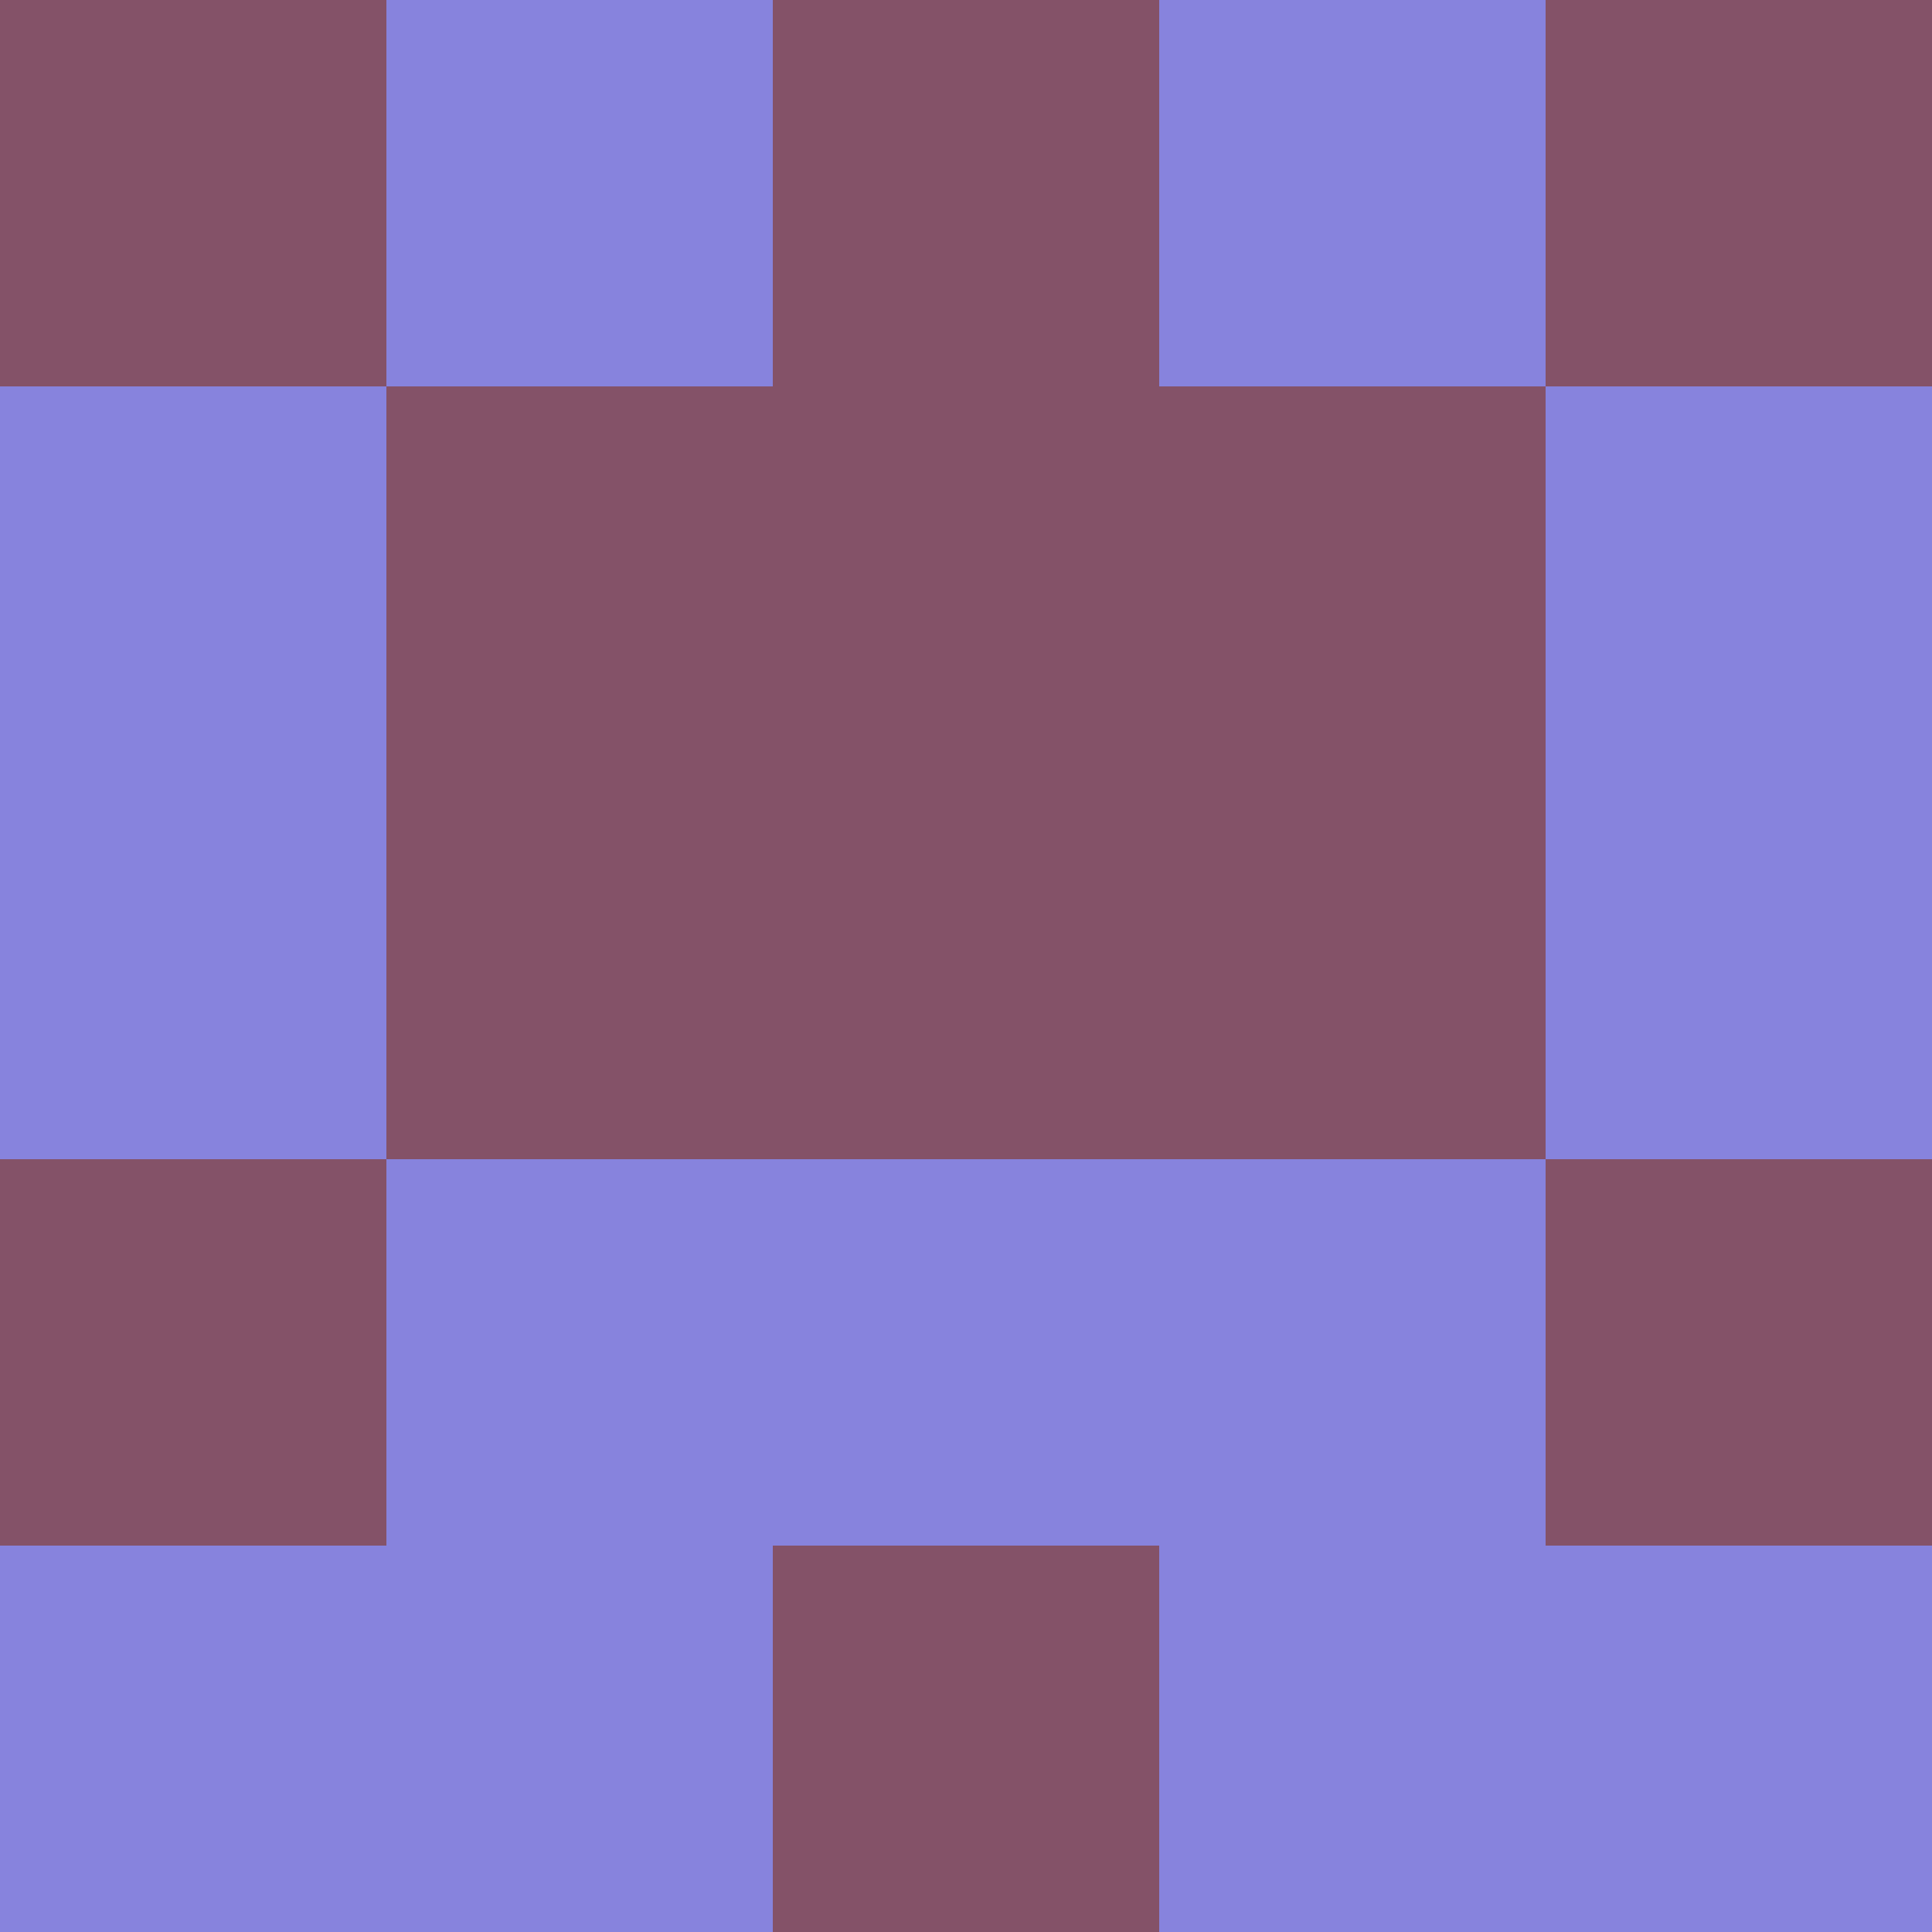 <?xml version="1.0" encoding="utf-8"?>
<!DOCTYPE svg PUBLIC "-//W3C//DTD SVG 20010904//EN"
        "http://www.w3.org/TR/2001/REC-SVG-20010904/DTD/svg10.dtd">

<svg width="400" height="400" viewBox="0 0 5 5"
    xmlns="http://www.w3.org/2000/svg"
    xmlns:xlink="http://www.w3.org/1999/xlink">
            <rect x="0" y="0" width="1" height="1" fill="#845268" />
        <rect x="0" y="1" width="1" height="1" fill="#8783DD" />
        <rect x="0" y="2" width="1" height="1" fill="#8783DD" />
        <rect x="0" y="3" width="1" height="1" fill="#845268" />
        <rect x="0" y="4" width="1" height="1" fill="#8783DD" />
                <rect x="1" y="0" width="1" height="1" fill="#8783DD" />
        <rect x="1" y="1" width="1" height="1" fill="#845268" />
        <rect x="1" y="2" width="1" height="1" fill="#845268" />
        <rect x="1" y="3" width="1" height="1" fill="#8783DD" />
        <rect x="1" y="4" width="1" height="1" fill="#8783DD" />
                <rect x="2" y="0" width="1" height="1" fill="#845268" />
        <rect x="2" y="1" width="1" height="1" fill="#845268" />
        <rect x="2" y="2" width="1" height="1" fill="#845268" />
        <rect x="2" y="3" width="1" height="1" fill="#8783DD" />
        <rect x="2" y="4" width="1" height="1" fill="#845268" />
                <rect x="3" y="0" width="1" height="1" fill="#8783DD" />
        <rect x="3" y="1" width="1" height="1" fill="#845268" />
        <rect x="3" y="2" width="1" height="1" fill="#845268" />
        <rect x="3" y="3" width="1" height="1" fill="#8783DD" />
        <rect x="3" y="4" width="1" height="1" fill="#8783DD" />
                <rect x="4" y="0" width="1" height="1" fill="#845268" />
        <rect x="4" y="1" width="1" height="1" fill="#8783DD" />
        <rect x="4" y="2" width="1" height="1" fill="#8783DD" />
        <rect x="4" y="3" width="1" height="1" fill="#845268" />
        <rect x="4" y="4" width="1" height="1" fill="#8783DD" />
        
</svg>


